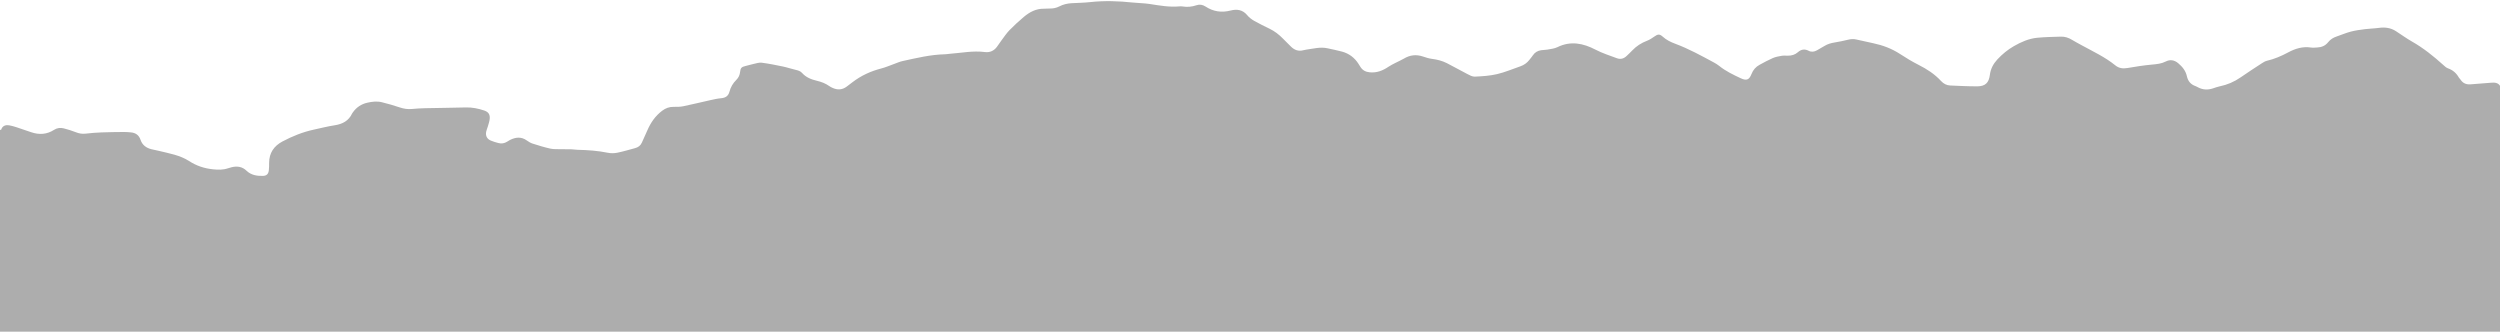 <?xml version="1.0" encoding="utf-8"?>
<!-- Generator: Adobe Illustrator 16.0.0, SVG Export Plug-In . SVG Version: 6.00 Build 0)  -->
<!DOCTYPE svg PUBLIC "-//W3C//DTD SVG 1.1//EN" "http://www.w3.org/Graphics/SVG/1.1/DTD/svg11.dtd">
<svg version="1.1" id="Layer_1" xmlns="http://www.w3.org/2000/svg" xmlns:xlink="http://www.w3.org/1999/xlink" x="0px" y="0px"
	 width="1280px" height="169.809px" viewBox="0 0 1280 169.809" enable-background="new 0 0 1280 169.809" xml:space="preserve">
<path fill-rule="evenodd" clip-rule="evenodd" fill="#ADADAD" d="M1275.443,42.353c-3.469,0.305-6.841,0.498-10.309,0.812
	c-2.245,0.203-4.011-0.4-5.296-2.337c-0.273-0.412-0.676-0.727-0.919-1.151c-1.287-2.251-3.072-3.82-5.559-4.692
	c-0.896-0.314-1.669-1.062-2.402-1.722c-4.977-4.483-10.158-8.663-16.015-11.987c-2.836-1.61-5.483-3.548-8.229-5.319
	c-2.703-1.744-5.649-2.114-8.801-1.67c-2.313,0.325-4.67,0.339-6.988,0.638c-2.455,0.316-4.931,0.641-7.317,1.265
	c-2.468,0.646-4.833,1.677-7.257,2.499c-1.728,0.585-3.22,1.484-4.357,2.933c-1.418,1.804-3.334,2.597-5.573,2.692
	c-1.064,0.046-2.154,0.187-3.193,0.026c-4.226-0.652-8.072,0.541-11.686,2.486c-3.47,1.867-7.028,3.394-10.87,4.293
	c-0.871,0.204-1.709,0.697-2.473,1.194c-3.689,2.403-7.395,4.785-11.004,7.305c-3.264,2.278-6.807,3.789-10.69,4.589
	c-1.179,0.242-2.323,0.664-3.469,1.047c-2.626,0.877-5.175,0.771-7.648-0.523c-0.44-0.23-0.875-0.49-1.341-0.653
	c-2.445-0.851-3.835-2.6-4.379-5.077c-0.61-2.782-2.305-4.83-4.413-6.614c-1.936-1.638-4.124-2.046-6.351-0.911
	c-2.232,1.139-4.547,1.367-6.979,1.589c-4.242,0.388-8.469,1.032-12.666,1.77c-2.339,0.411-4.394,0.122-6.221-1.361
	c-5.235-4.251-11.325-7.064-17.181-10.274c-1.682-0.922-3.382-1.817-5.021-2.812c-1.753-1.063-3.625-1.69-5.661-1.624
	c-4.048,0.13-8.11,0.184-12.136,0.576c-4.307,0.42-8.248,2.164-11.963,4.3c-3.151,1.813-5.954,4.115-8.44,6.801
	c-2.095,2.262-3.447,4.81-3.836,7.909c-0.511,4.074-2.369,5.851-6.454,5.864c-4.616,0.016-9.234-0.24-13.85-0.431
	c-1.862-0.077-3.426-0.923-4.677-2.283c-3.274-3.563-7.231-6.118-11.533-8.286c-3.29-1.658-6.454-3.596-9.548-5.604
	c-4.185-2.717-8.732-4.418-13.574-5.447c-2.92-0.621-5.838-1.252-8.744-1.93c-1.427-0.333-2.788-0.236-4.205,0.111
	c-2.271,0.558-4.567,1.033-6.874,1.409c-1.852,0.302-3.599,0.785-5.205,1.776c-1.27,0.784-2.582,1.5-3.877,2.243
	c-1.389,0.798-2.845,0.973-4.282,0.229c-2.04-1.056-3.827-0.722-5.496,0.758c-1.46,1.294-3.208,1.767-5.123,1.759
	c-1.066-0.005-2.155-0.106-3.194,0.069c-1.521,0.26-3.088,0.543-4.489,1.151c-2.342,1.016-4.588,2.261-6.838,3.479
	c-1.939,1.05-3.276,2.62-4.098,4.721c-1.167,2.99-2.563,3.504-5.493,2.136c-3.866-1.806-7.717-3.644-11.074-6.354
	c-0.824-0.665-1.751-1.225-2.687-1.729c-6.446-3.476-12.864-7.014-19.753-9.574c-2.348-0.873-4.552-1.936-6.445-3.653
	c-1.601-1.452-2.544-1.294-4.345-0.003c-1.144,0.819-2.364,1.613-3.667,2.11c-2.918,1.112-5.452,2.725-7.596,4.988
	c-0.928,0.98-1.917,1.903-2.896,2.834c-1.411,1.341-3.081,1.818-4.917,1.14c-3.724-1.378-7.49-2.58-11.061-4.438
	c-6.196-3.225-12.658-4.584-19.414-1.243c-1.544,0.763-3.403,0.92-5.137,1.254c-1.041,0.2-2.129,0.147-3.181,0.307
	c-1.758,0.265-3.215,1.052-4.233,2.584c-0.55,0.827-1.214,1.577-1.821,2.365c-1.208,1.564-2.747,2.661-4.616,3.302
	c-3.968,1.361-7.859,3.044-11.922,3.998c-3.703,0.868-7.582,1.104-11.4,1.288c-1.292,0.063-2.698-0.759-3.94-1.396
	c-3.477-1.778-6.864-3.732-10.347-5.499c-2.357-1.195-4.897-1.848-7.542-2.188c-1.601-0.206-3.187-0.689-4.722-1.214
	c-3.457-1.181-6.674-0.79-9.793,1.085c-1.385,0.833-2.899,1.446-4.337,2.195c-1.191,0.62-2.413,1.207-3.521,1.956
	c-2.91,1.967-5.981,3.201-9.597,2.849c-2.068-0.201-3.667-1.009-4.771-2.771c-0.34-0.542-0.677-1.086-1.022-1.624
	c-2.008-3.127-4.813-5.224-8.378-6.202c-2.465-0.677-4.984-1.154-7.482-1.708c-3.658-0.811-7.205,0.221-10.786,0.681
	c-0.492,0.063-0.984,0.162-1.462,0.297c-2.521,0.713-4.619-0.039-6.423-1.825c-1.415-1.4-2.843-2.789-4.23-4.217
	c-1.95-2.008-4.136-3.675-6.659-4.911c-2.679-1.314-5.381-2.598-7.968-4.078c-1.327-0.76-2.623-1.756-3.588-2.929
	c-2.335-2.837-5.34-3.154-8.497-2.342c-4.619,1.188-8.846,0.532-12.783-2.037c-1.503-0.981-3.056-1.222-4.671-0.671
	c-2.349,0.802-4.707,1.016-7.144,0.616c-0.487-0.079-0.998-0.087-1.49-0.04c-5.158,0.49-10.192-0.423-15.254-1.212
	c-2.867-0.447-5.802-0.445-8.695-0.753c-7.301-0.777-14.595-1.018-21.917-0.215c-3.104,0.34-6.242,0.384-9.365,0.551
	c-2.231,0.12-4.365,0.621-6.354,1.646c-1.559,0.804-3.199,1.123-4.942,1.083c-0.993-0.022-1.989,0.111-2.982,0.098
	c-4.012-0.056-7.304,1.723-10.239,4.19c-2.555,2.148-5.026,4.415-7.354,6.805c-1.525,1.566-2.746,3.433-4.067,5.19
	c-0.811,1.078-1.534,2.222-2.336,3.307c-1.529,2.065-3.664,3.024-6.148,2.697c-6.16-0.809-12.188,0.476-18.27,0.915
	c-0.708,0.052-1.413,0.203-2.121,0.218c-7.45,0.153-14.643,1.923-21.863,3.493c-1.445,0.314-2.82,0.958-4.225,1.456
	c-2.205,0.783-4.364,1.745-6.621,2.324c-5.383,1.379-10.305,3.647-14.716,7.025c-0.96,0.734-1.929,1.457-2.888,2.193
	c-2.333,1.793-4.821,1.898-7.423,0.678c-0.514-0.241-1.03-0.5-1.49-0.827c-1.944-1.385-4.105-2.218-6.419-2.765
	c-2.868-0.677-5.57-1.71-7.608-4.014c-0.831-0.939-1.978-1.285-3.194-1.562c-2.208-0.501-4.36-1.26-6.576-1.723
	c-3.61-0.753-7.235-1.479-10.889-1.956c-1.344-0.175-2.795,0.34-4.177,0.634c-1.388,0.294-2.743,0.735-4.126,1.057
	c-1.97,0.459-2.555,0.977-2.752,2.956c-0.164,1.643-0.791,3.027-1.943,4.156c-1.727,1.689-2.903,3.715-3.501,6.012
	c-0.602,2.31-2.068,3.166-4.309,3.374c-1.898,0.176-3.78,0.604-5.647,1.018c-4.57,1.012-9.114,2.144-13.697,3.087
	c-1.581,0.325-3.25,0.337-4.874,0.306c-2.241-0.043-4.136,0.639-5.924,1.986c-3.514,2.648-5.9,6.096-7.616,10.084
	c-0.899,2.089-1.875,4.146-2.791,6.228c-0.685,1.558-1.895,2.432-3.501,2.852c-3.026,0.791-6.022,1.727-9.083,2.342
	c-1.56,0.313-3.29,0.339-4.845,0.018c-5.114-1.053-10.275-1.394-15.47-1.515c-1.063-0.025-2.121-0.229-3.183-0.26
	c-1.833-0.053-3.669-0.005-5.503-0.053c-1.764-0.046-3.579,0.079-5.278-0.296c-3.049-0.672-6.047-1.603-9.025-2.551
	c-1.063-0.338-2.085-0.938-2.995-1.598c-2.847-2.064-5.721-1.734-8.648-0.275c-0.507,0.254-0.982,0.573-1.463,0.878
	c-1.402,0.887-2.912,1.129-4.5,0.683c-1.298-0.365-2.615-0.715-3.847-1.249c-1.954-0.847-2.75-2.383-2.383-4.487
	c0.157-0.898,0.582-1.747,0.831-2.634c0.363-1.293,0.836-2.583,0.978-3.904c0.251-2.342-0.624-3.644-2.841-4.383
	c-3.047-1.016-6.153-1.65-9.414-1.56c-6.962,0.193-13.928,0.242-20.892,0.396c-2.2,0.049-4.402,0.175-6.591,0.391
	c-2.17,0.214-4.21-0.091-6.28-0.788c-3.023-1.019-6.098-1.908-9.197-2.668c-2.452-0.602-4.95-0.317-7.402,0.238
	c-3.118,0.706-5.608,2.354-7.448,4.974c-0.123,0.175-0.273,0.337-0.362,0.527c-1.77,3.788-4.902,5.436-8.905,6.056
	c-3.647,0.564-7.243,1.474-10.854,2.265c-5.598,1.228-10.868,3.354-15.912,6.027c-4.363,2.314-6.831,5.89-6.837,10.97
	c-0.001,1.277,0.013,2.568-0.148,3.831c-0.244,1.919-1.169,2.791-3.118,2.833c-3.048,0.064-5.981-0.419-8.302-2.653
	c-2.165-2.084-4.711-2.466-7.515-1.813c-0.691,0.161-1.377,0.36-2.049,0.589c-2.483,0.844-4.974,0.771-7.572,0.504
	c-4.472-0.458-8.458-1.77-12.295-4.25c-4.644-3.003-10.183-3.897-15.496-5.213c-1.242-0.308-2.506-0.521-3.749-0.825
	c-2.661-0.65-4.69-2.149-5.577-4.783c-0.844-2.508-2.565-3.644-5.063-3.851c-1.132-0.093-2.268-0.204-3.401-0.192
	c-3.838,0.037-7.678,0.068-11.513,0.215c-2.692,0.103-5.39,0.295-8.063,0.624c-1.836,0.226-3.481-0.058-5.184-0.748
	c-1.964-0.797-4.021-1.391-6.074-1.937c-1.707-0.453-3.427-0.256-4.935,0.719c-3.757,2.431-7.712,2.639-11.852,1.216
	c-2.484-0.854-4.964-1.721-7.462-2.531c-1.211-0.392-2.446-0.744-3.696-0.976c-1.607-0.297-3.179,0.111-3.939,1.741
	C0.642,66.154,1,66.341,0,66.555c0,34.561,0,69.254,0,103.254c427,0,854,0,1280,0c0-42,0-83.77,0-125.867
	C1279,42.317,1277.289,42.191,1275.443,42.353z"/>
</svg>
